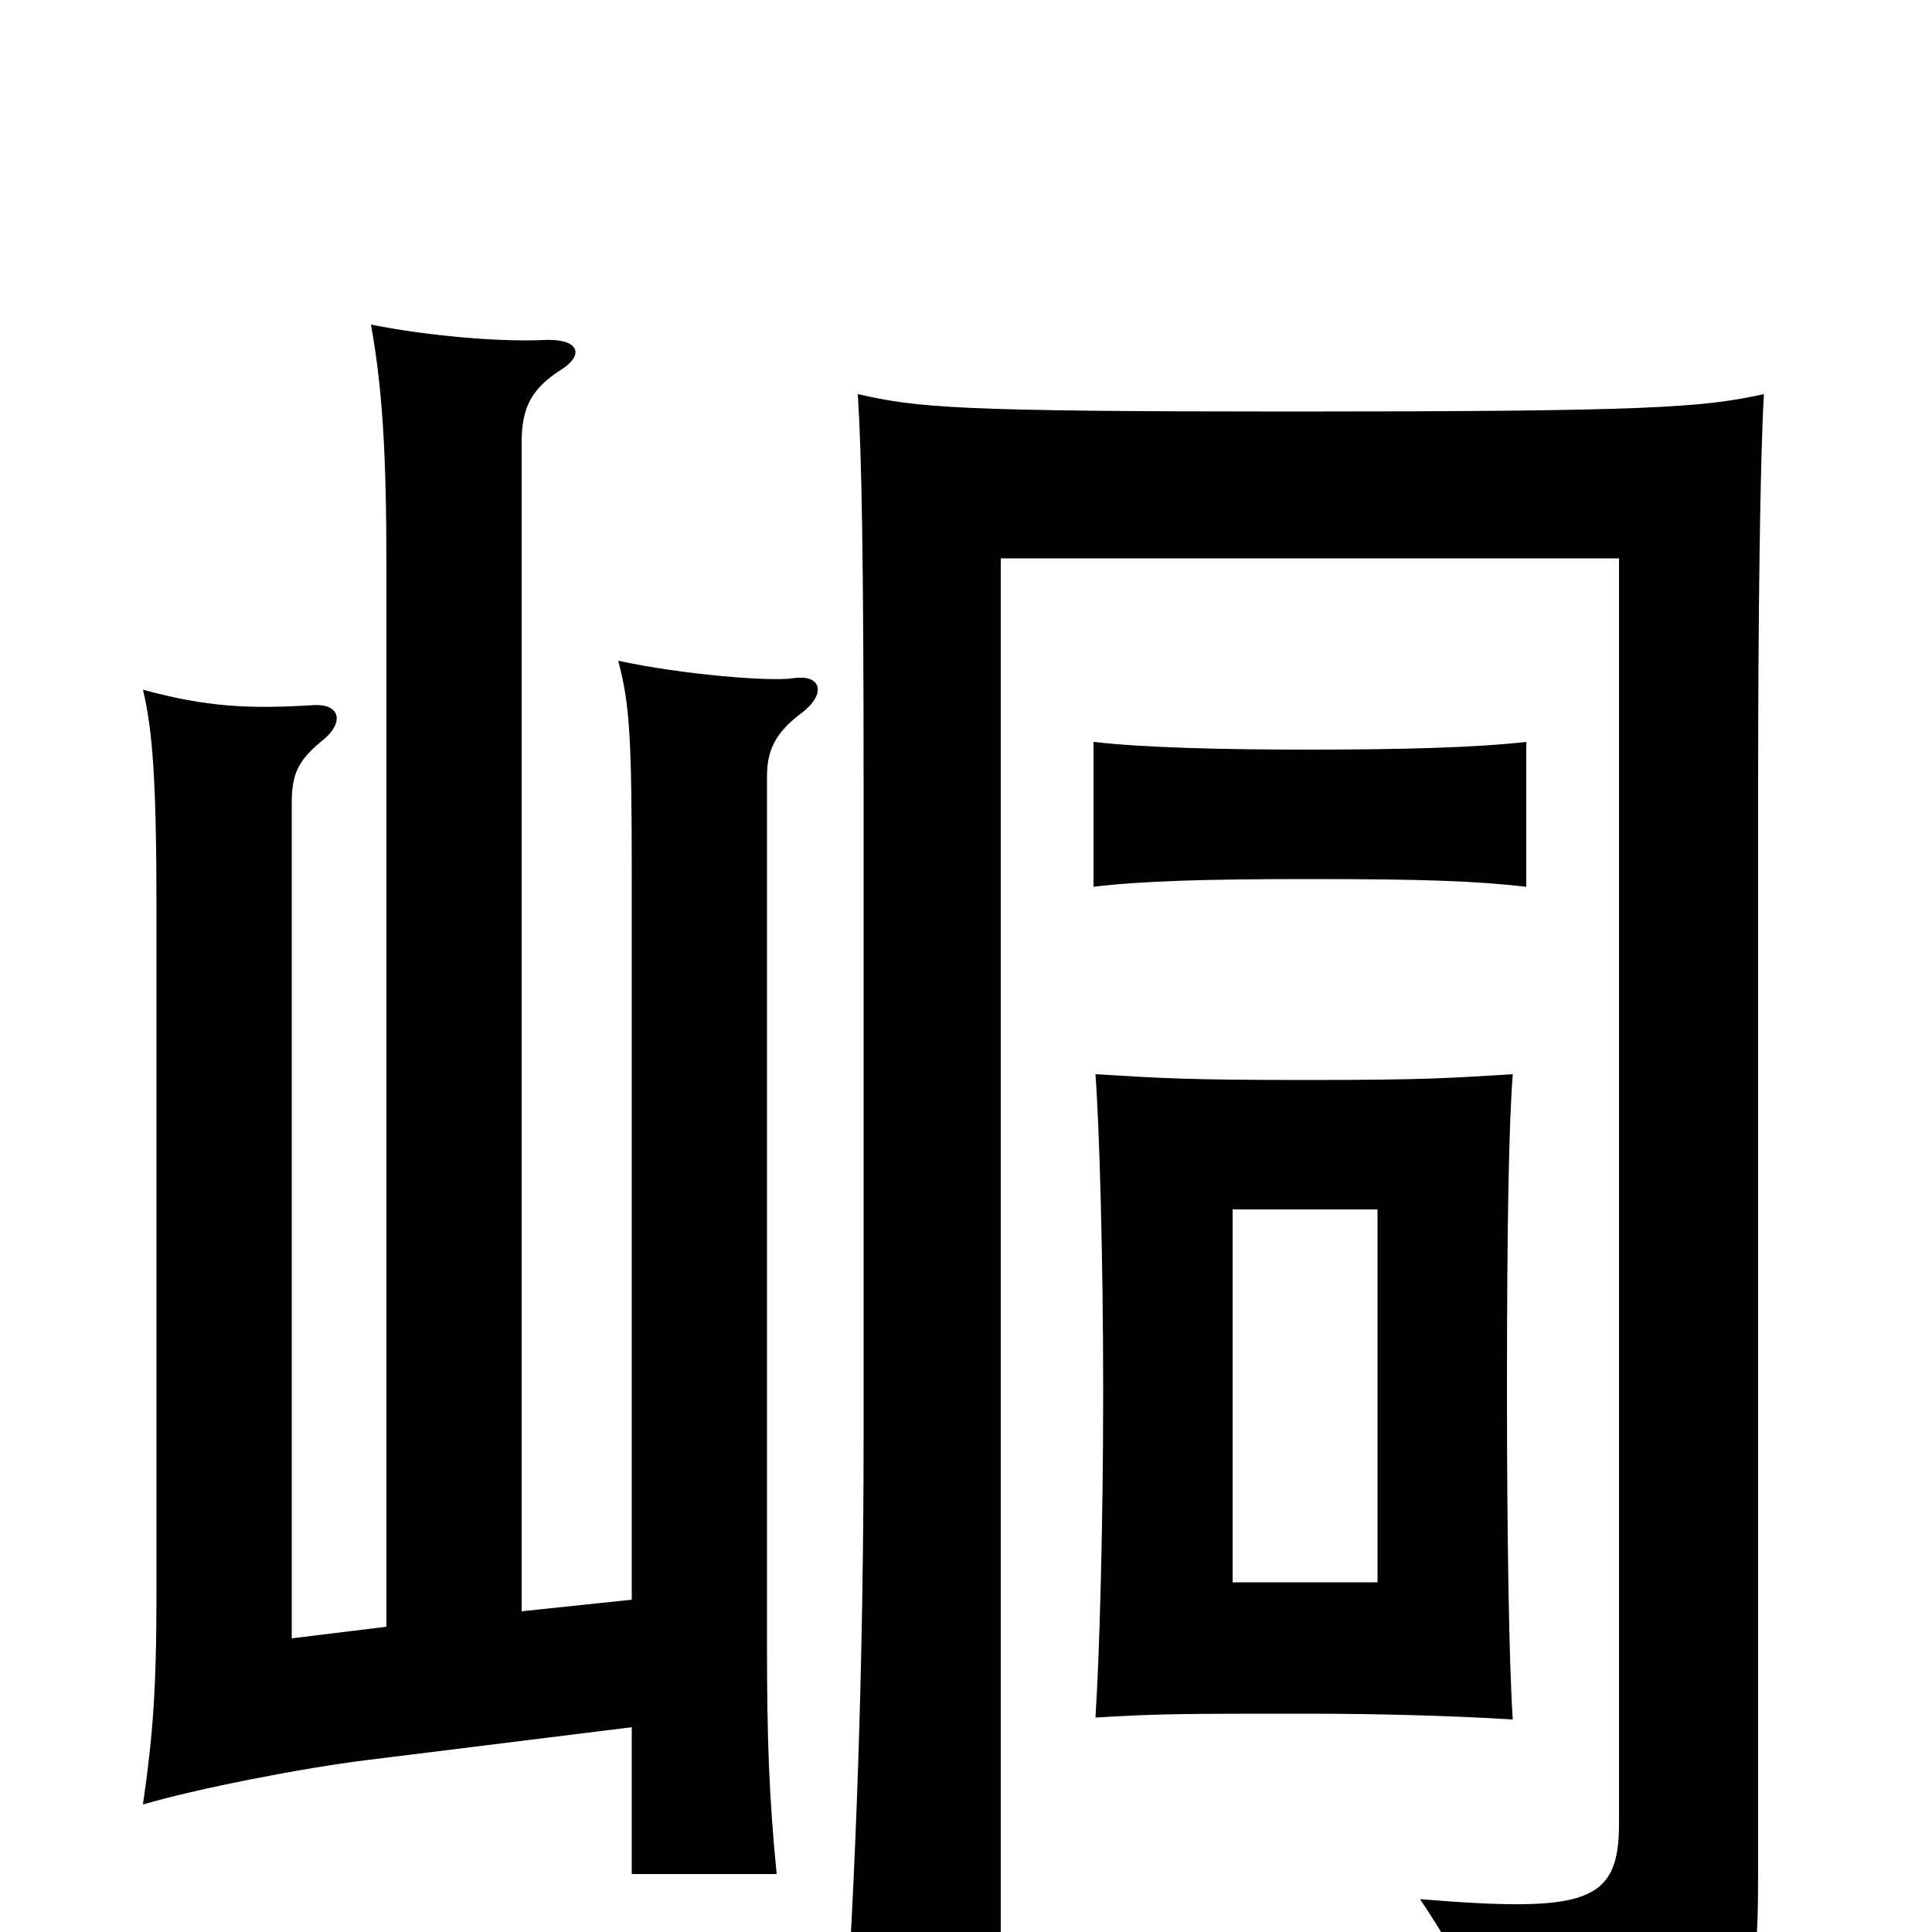 <svg xmlns="http://www.w3.org/2000/svg" viewBox="0 -1000 1000 1000">
	<path fill="#000000" d="M713 -181H638V-374H713ZM783 -110C781 -140 780 -209 780 -280C780 -367 781 -418 783 -444C750 -442 739 -441 676 -441C613 -441 600 -442 567 -444C569 -418 571 -349 571 -280C571 -209 569 -141 567 -111C600 -113 613 -113 676 -113C712 -113 751 -112 783 -110ZM790 -541V-616C764 -613 724 -612 678 -612C632 -612 592 -613 566 -616V-541C591 -544 623 -545 678 -545C737 -545 764 -544 790 -541ZM913 -796C881 -789 854 -787 668 -787C494 -787 475 -789 444 -796C446 -765 447 -710 447 -591V-258C447 -140 443 -25 436 72H518V-711H838V-56C838 -15 821 -10 735 -17C759 19 769 41 781 79C906 58 910 55 910 -33V-591C910 -679 911 -762 913 -796ZM327 -106V-30H402C398 -70 397 -102 397 -146V-598C397 -610 400 -620 415 -631C428 -641 425 -651 411 -649C399 -647 352 -651 320 -658C326 -635 327 -619 327 -544V-172L270 -166V-771C270 -789 275 -799 291 -809C303 -817 299 -825 281 -824C259 -823 222 -826 192 -832C198 -799 200 -764 200 -708V-158L151 -152V-584C151 -599 154 -606 166 -616C179 -626 176 -636 162 -635C129 -633 107 -634 74 -643C79 -622 81 -596 81 -528V-177C81 -124 79 -101 74 -66C101 -74 157 -85 190 -89Z"/>
</svg>